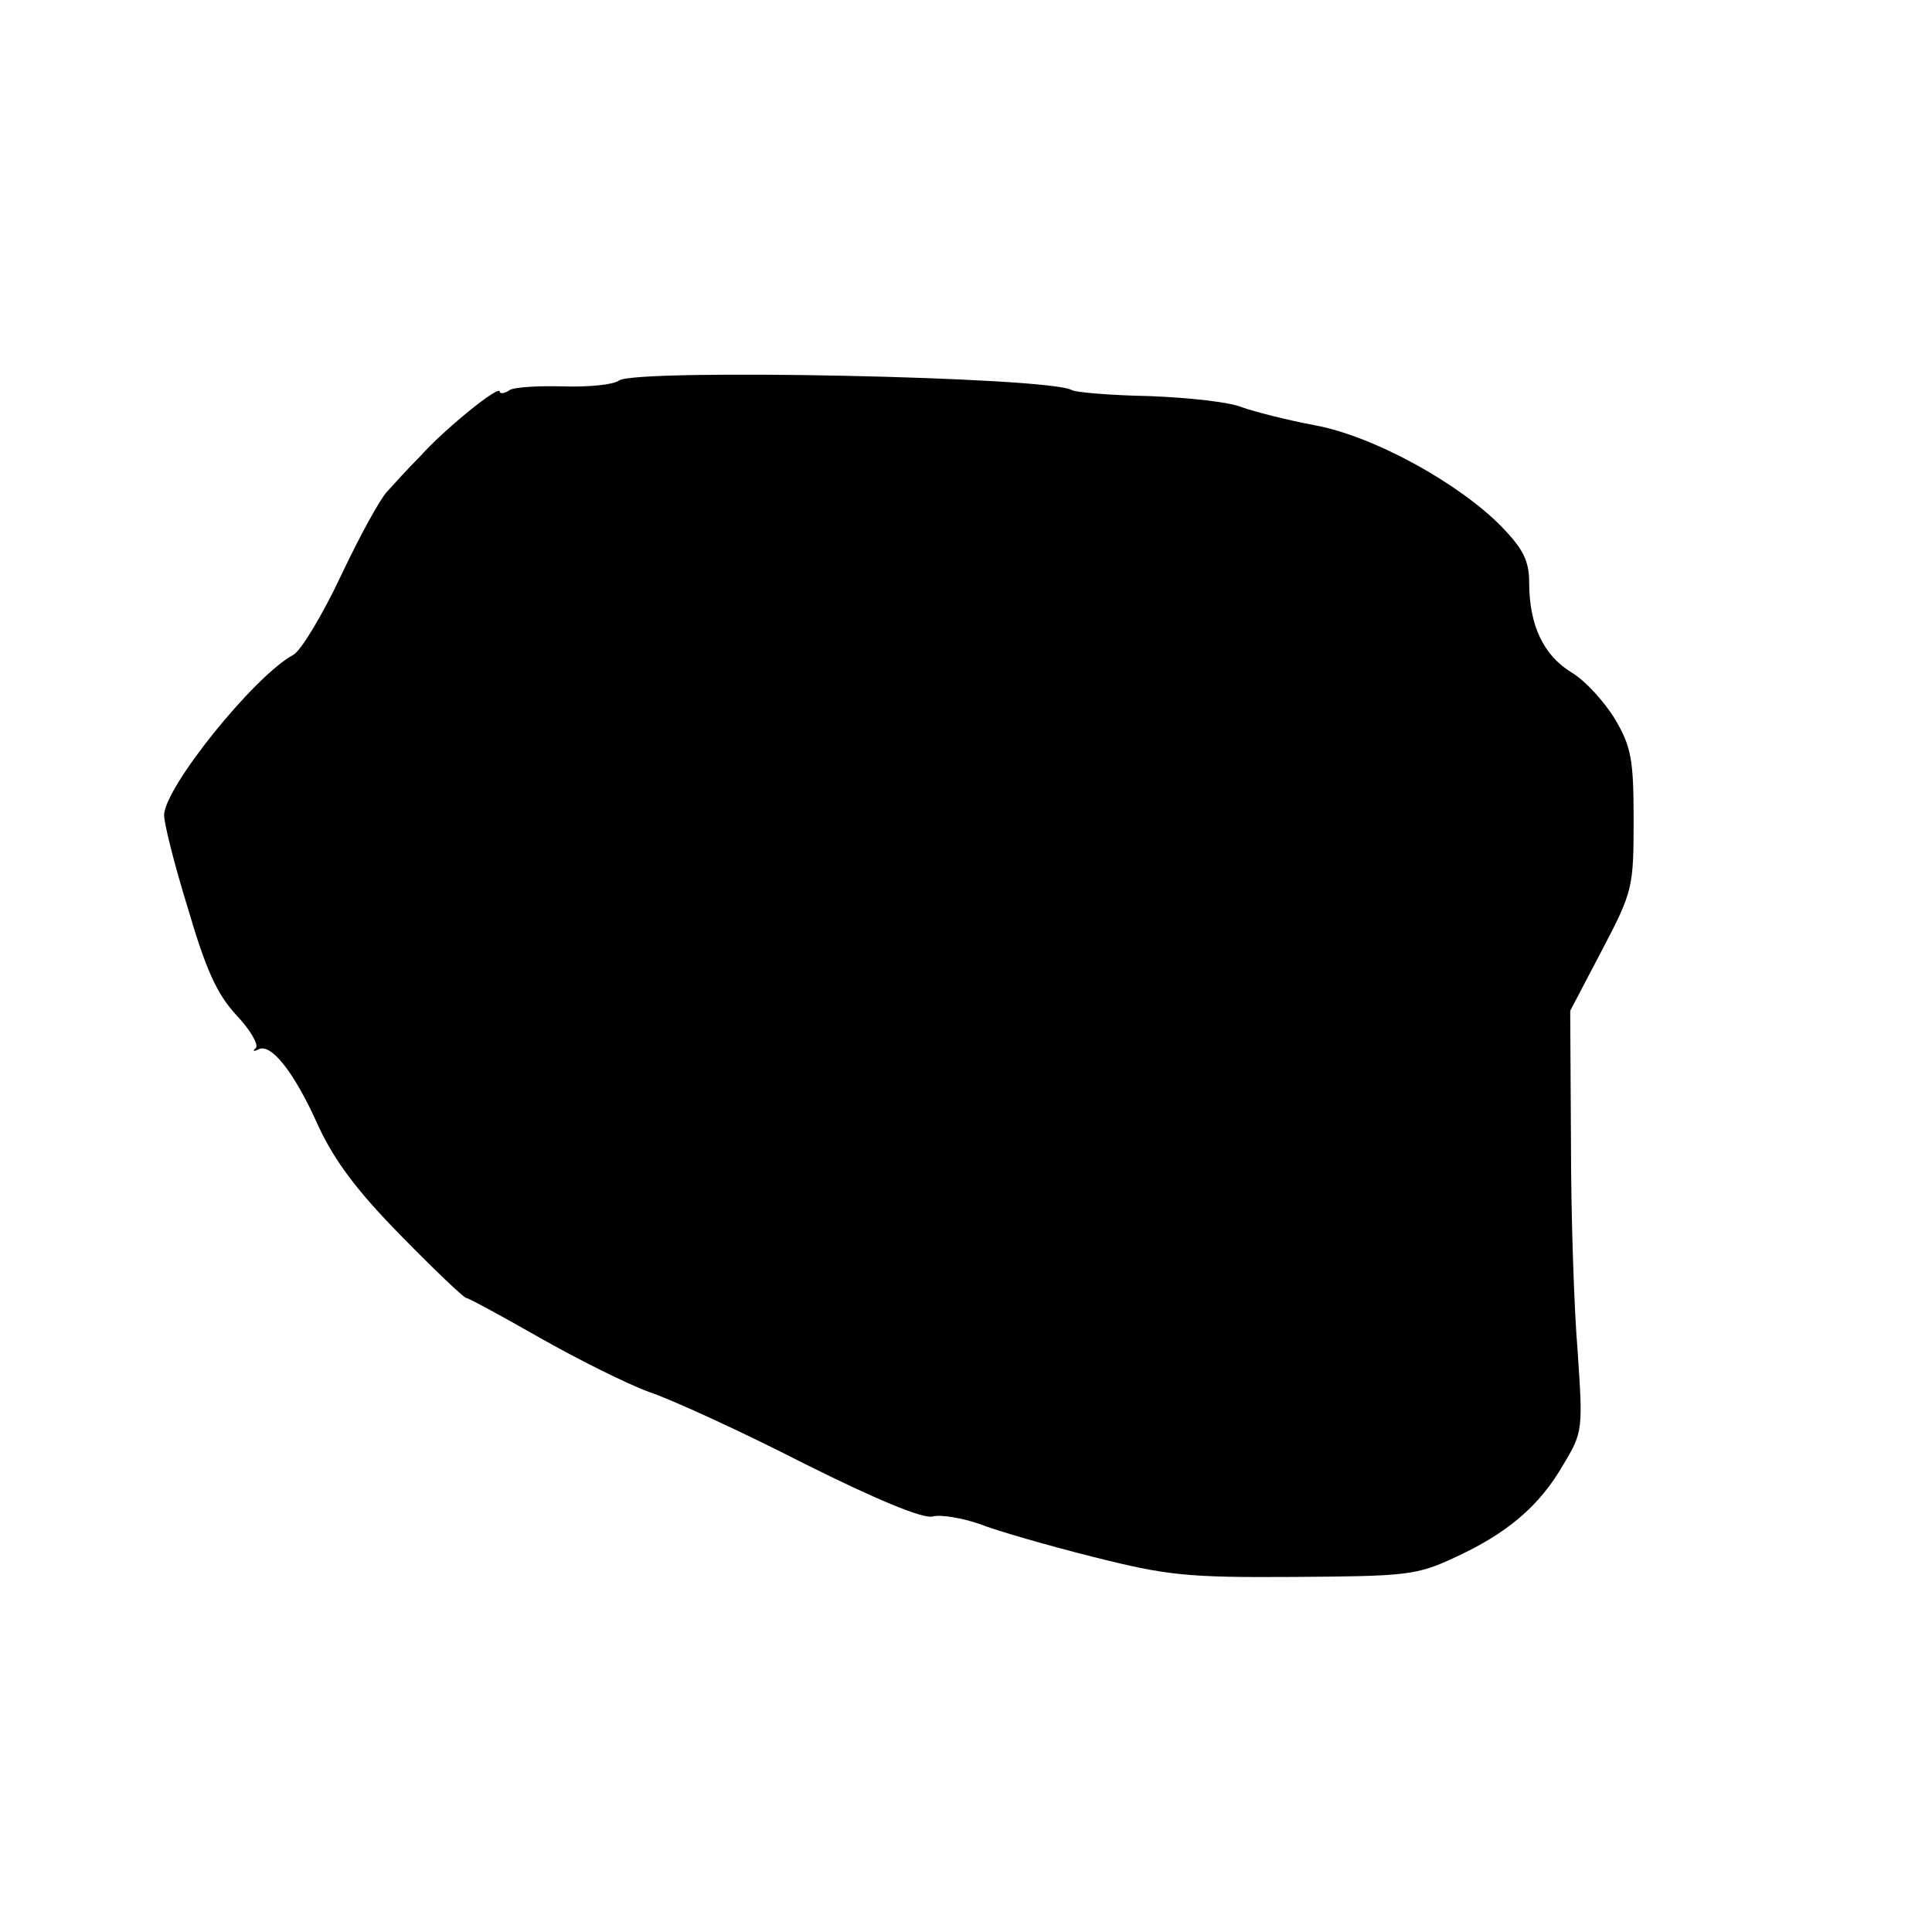 <?xml version="1.0" standalone="no"?>
<!DOCTYPE svg PUBLIC "-//W3C//DTD SVG 20010904//EN"
 "http://www.w3.org/TR/2001/REC-SVG-20010904/DTD/svg10.dtd">
<svg version="1.0" xmlns="http://www.w3.org/2000/svg"
 width="259pt" height="259pt" viewBox="0 0 259 259"
 preserveAspectRatio="xMidYMid meet">
<g transform="translate(0,259) scale(0.1,-0.1)"
fill="#000000" stroke="none">
<path d="M830 2080 c-8 -6 -42 -9 -75 -8 -33 1 -66 -1 -72 -5 -7 -5 -13 -5
-13 -2 0 10 -75 -51 -107 -87 -16 -16 -35 -37 -44 -47 -9 -9 -37 -60 -62 -113
-25 -53 -54 -101 -64 -106 -52 -28 -173 -178 -173 -215 0 -11 14 -67 32 -125
24 -82 39 -115 65 -143 18 -19 30 -39 26 -44 -5 -4 -3 -5 3 -2 17 10 49 -31
81 -103 22 -47 52 -87 111 -147 45 -46 84 -83 87 -83 3 0 47 -24 98 -53 51
-29 117 -62 147 -73 30 -10 124 -53 208 -96 98 -49 159 -74 172 -71 11 3 40
-2 63 -10 23 -9 92 -29 152 -44 99 -25 126 -28 270 -27 149 1 164 2 215 26 70
32 114 69 146 125 26 43 26 47 19 151 -5 59 -9 186 -9 282 l-1 175 43 82 c41
78 42 84 42 174 0 80 -3 98 -25 135 -14 23 -40 52 -59 63 -37 23 -56 63 -56
120 0 29 -8 45 -37 75 -58 59 -173 122 -251 136 -37 7 -80 18 -97 24 -16 7
-72 13 -124 15 -52 1 -99 5 -104 8 -29 18 -583 29 -607 13z"/>
</g>
</svg>
